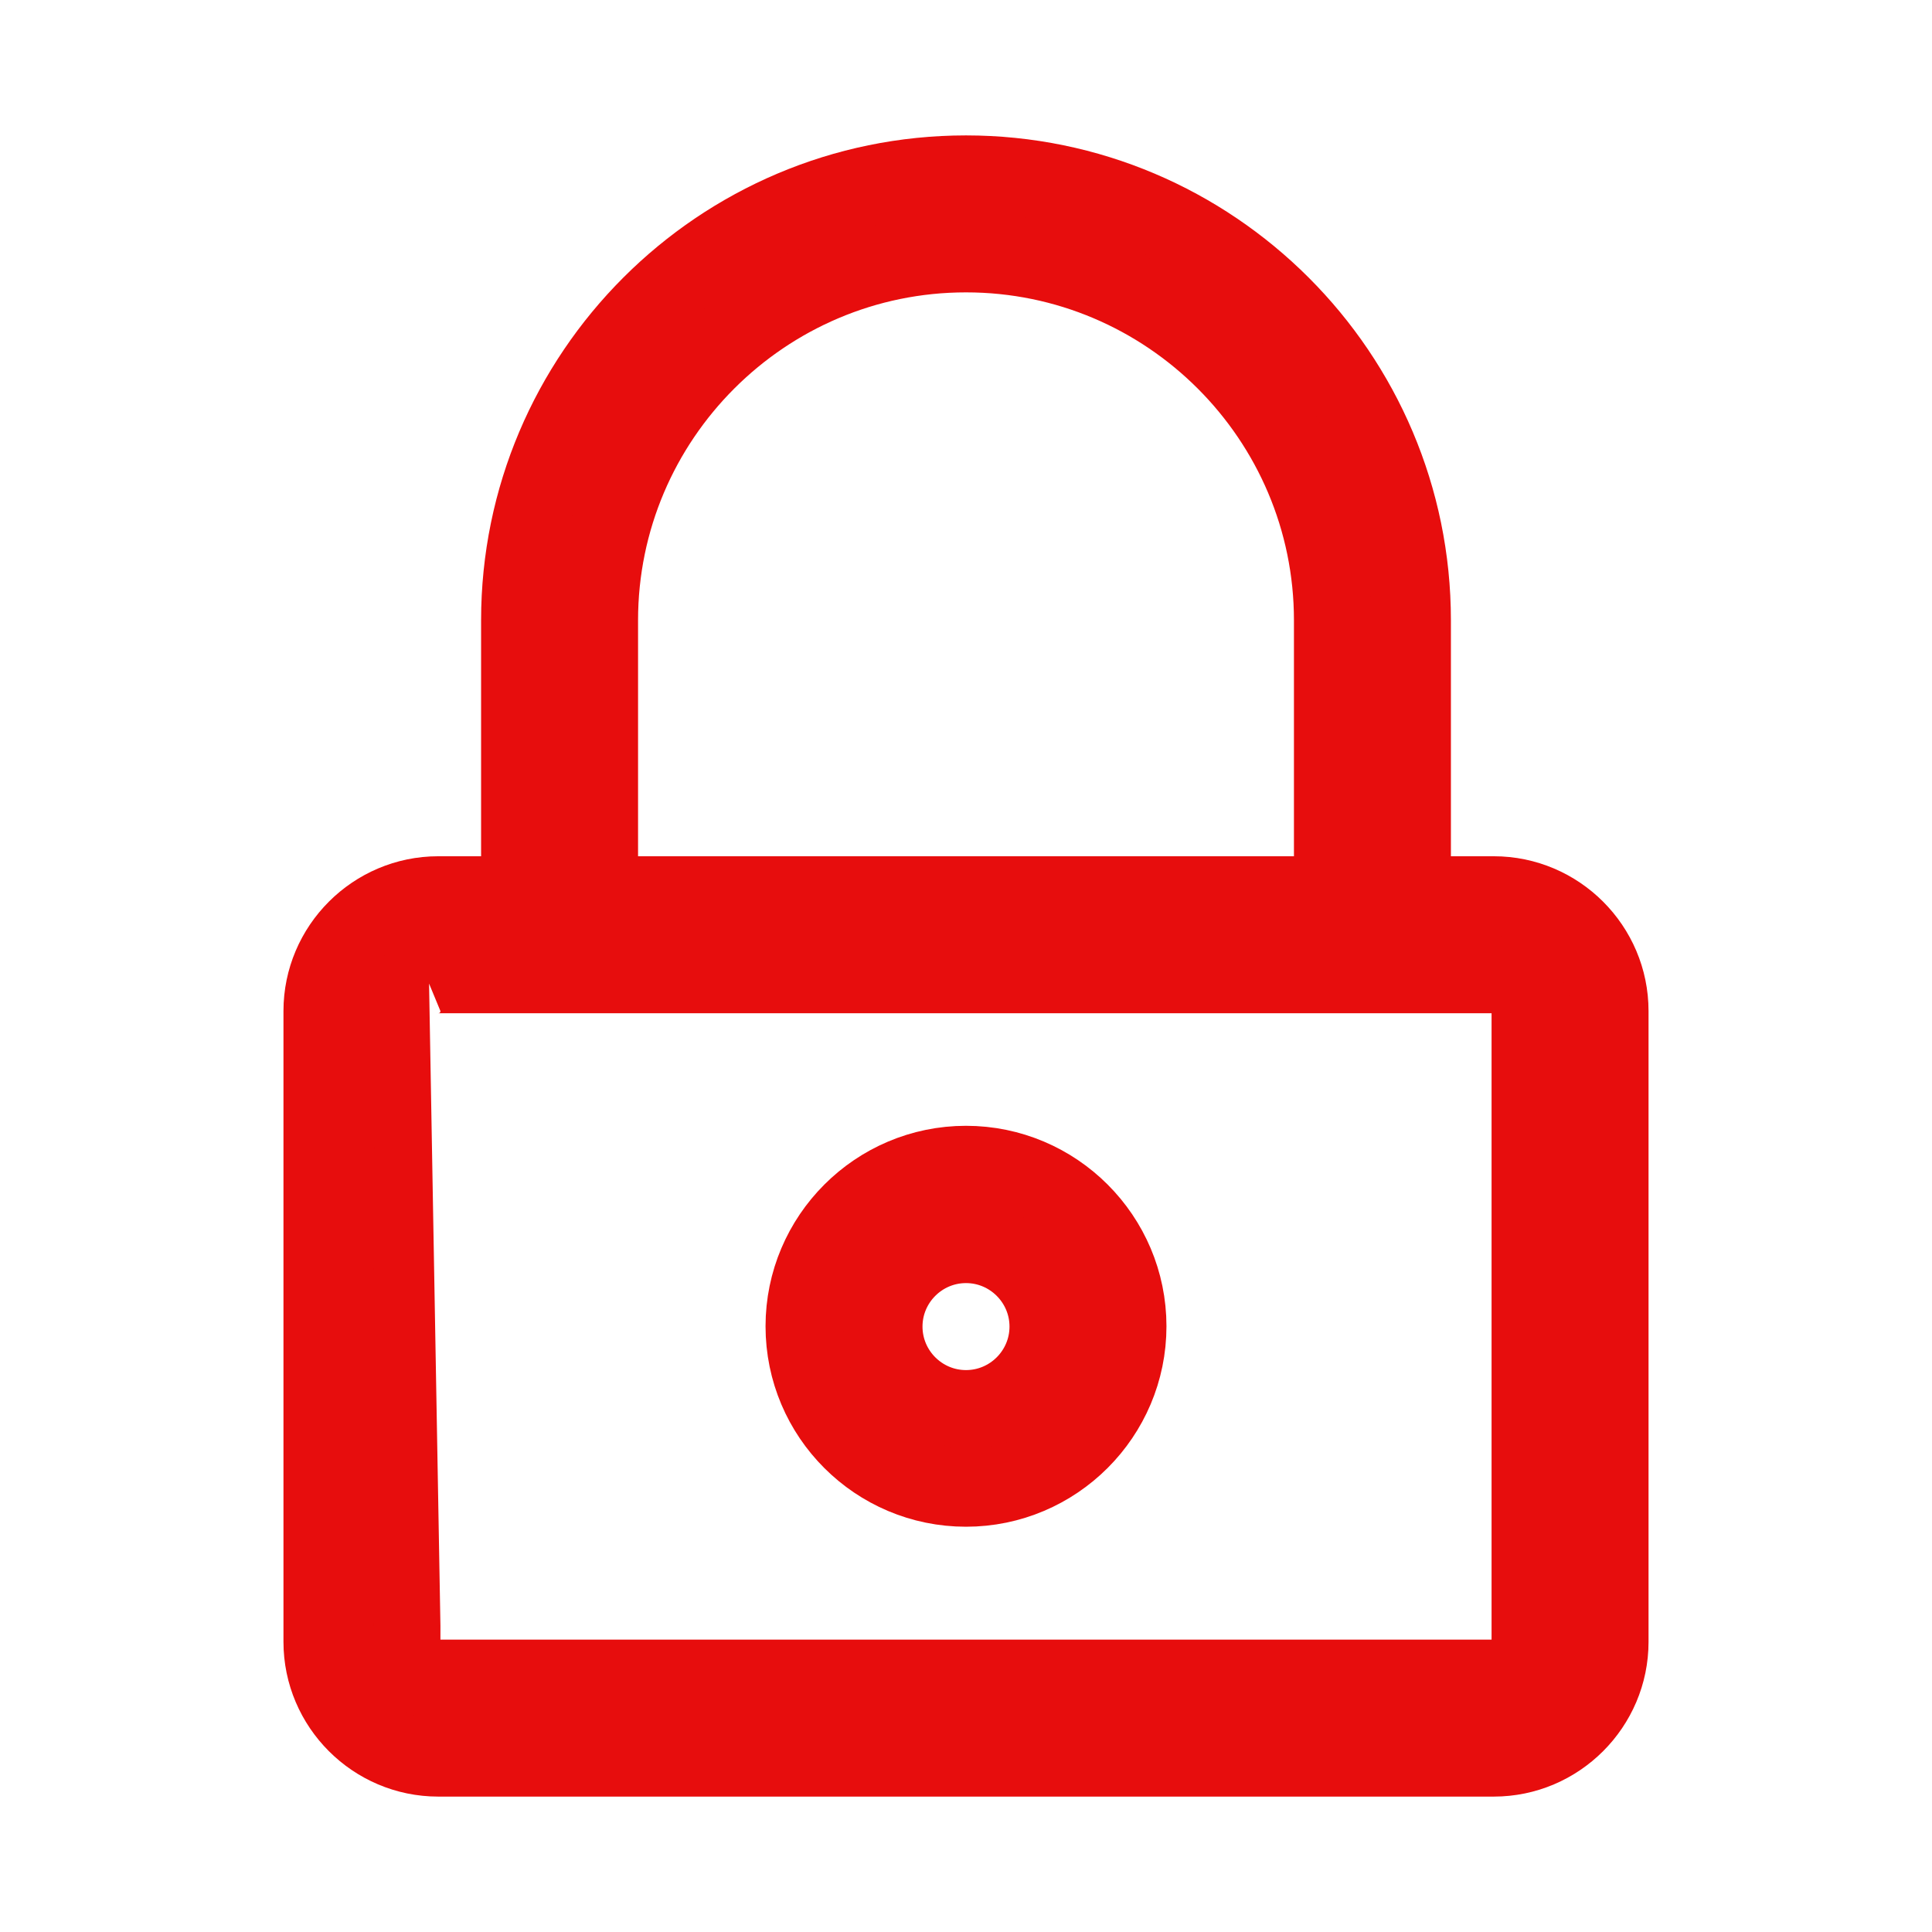 <svg fill="#e70d0d" height="200px" width="200px" version="1.1" id="Capa_1" xmlns="http://www.w3.org/2000/svg" xmlns:xlink="http://www.w3.org/1999/xlink" viewBox="-53.77 -53.77 596.34 596.34" xml:space="preserve" stroke="#e70d0d" stroke-width="23.951"><g id="SVGRepo_bgCarrier" stroke-width="0"></g><g id="SVGRepo_tracerCarrier" stroke-linecap="round" stroke-linejoin="round" stroke="#c8d336" stroke-width="6.843"></g><g id="SVGRepo_iconCarrier"> <g> <g> <path d="M81.5,488.8h325.8c19.7,0,35.8-16.1,35.8-35.8V258.3c0-19.7-16.1-35.8-35.8-35.8h-25.2v-84.8C382.1,61.8,320.3,0,244.4,0 S106.7,61.8,106.7,137.7v84.8H81.5c-19.7,0-35.8,16.1-35.8,35.8V453C45.7,472.7,61.8,488.8,81.5,488.8z M131.2,137.7 c0-62.4,50.8-113.2,113.2-113.2s113.2,50.8,113.2,113.2v84.8H131.2V137.7z M70.2,258.3c0-6.2,5.1-11.3,11.3-11.3h325.8 c6.2,0,11.3,5.1,11.3,11.3V453c0,6.2-5.1,11.3-11.3,11.3H81.5c-6.2,0-11.3-5.1-11.3-11.3C70.2,453,70.2,258.3,70.2,258.3z"></path> <path d="M244.4,405.5c27.5,0,49.9-22.4,49.9-49.9s-22.4-49.9-49.9-49.9s-49.9,22.4-49.9,49.9C194.5,383.2,216.9,405.5,244.4,405.5 z M244.4,330.3c14,0,25.4,11.4,25.4,25.4s-11.4,25.4-25.4,25.4c-14,0-25.4-11.4-25.4-25.4S230.4,330.3,244.4,330.3z"></path> </g> </g> </g></svg>